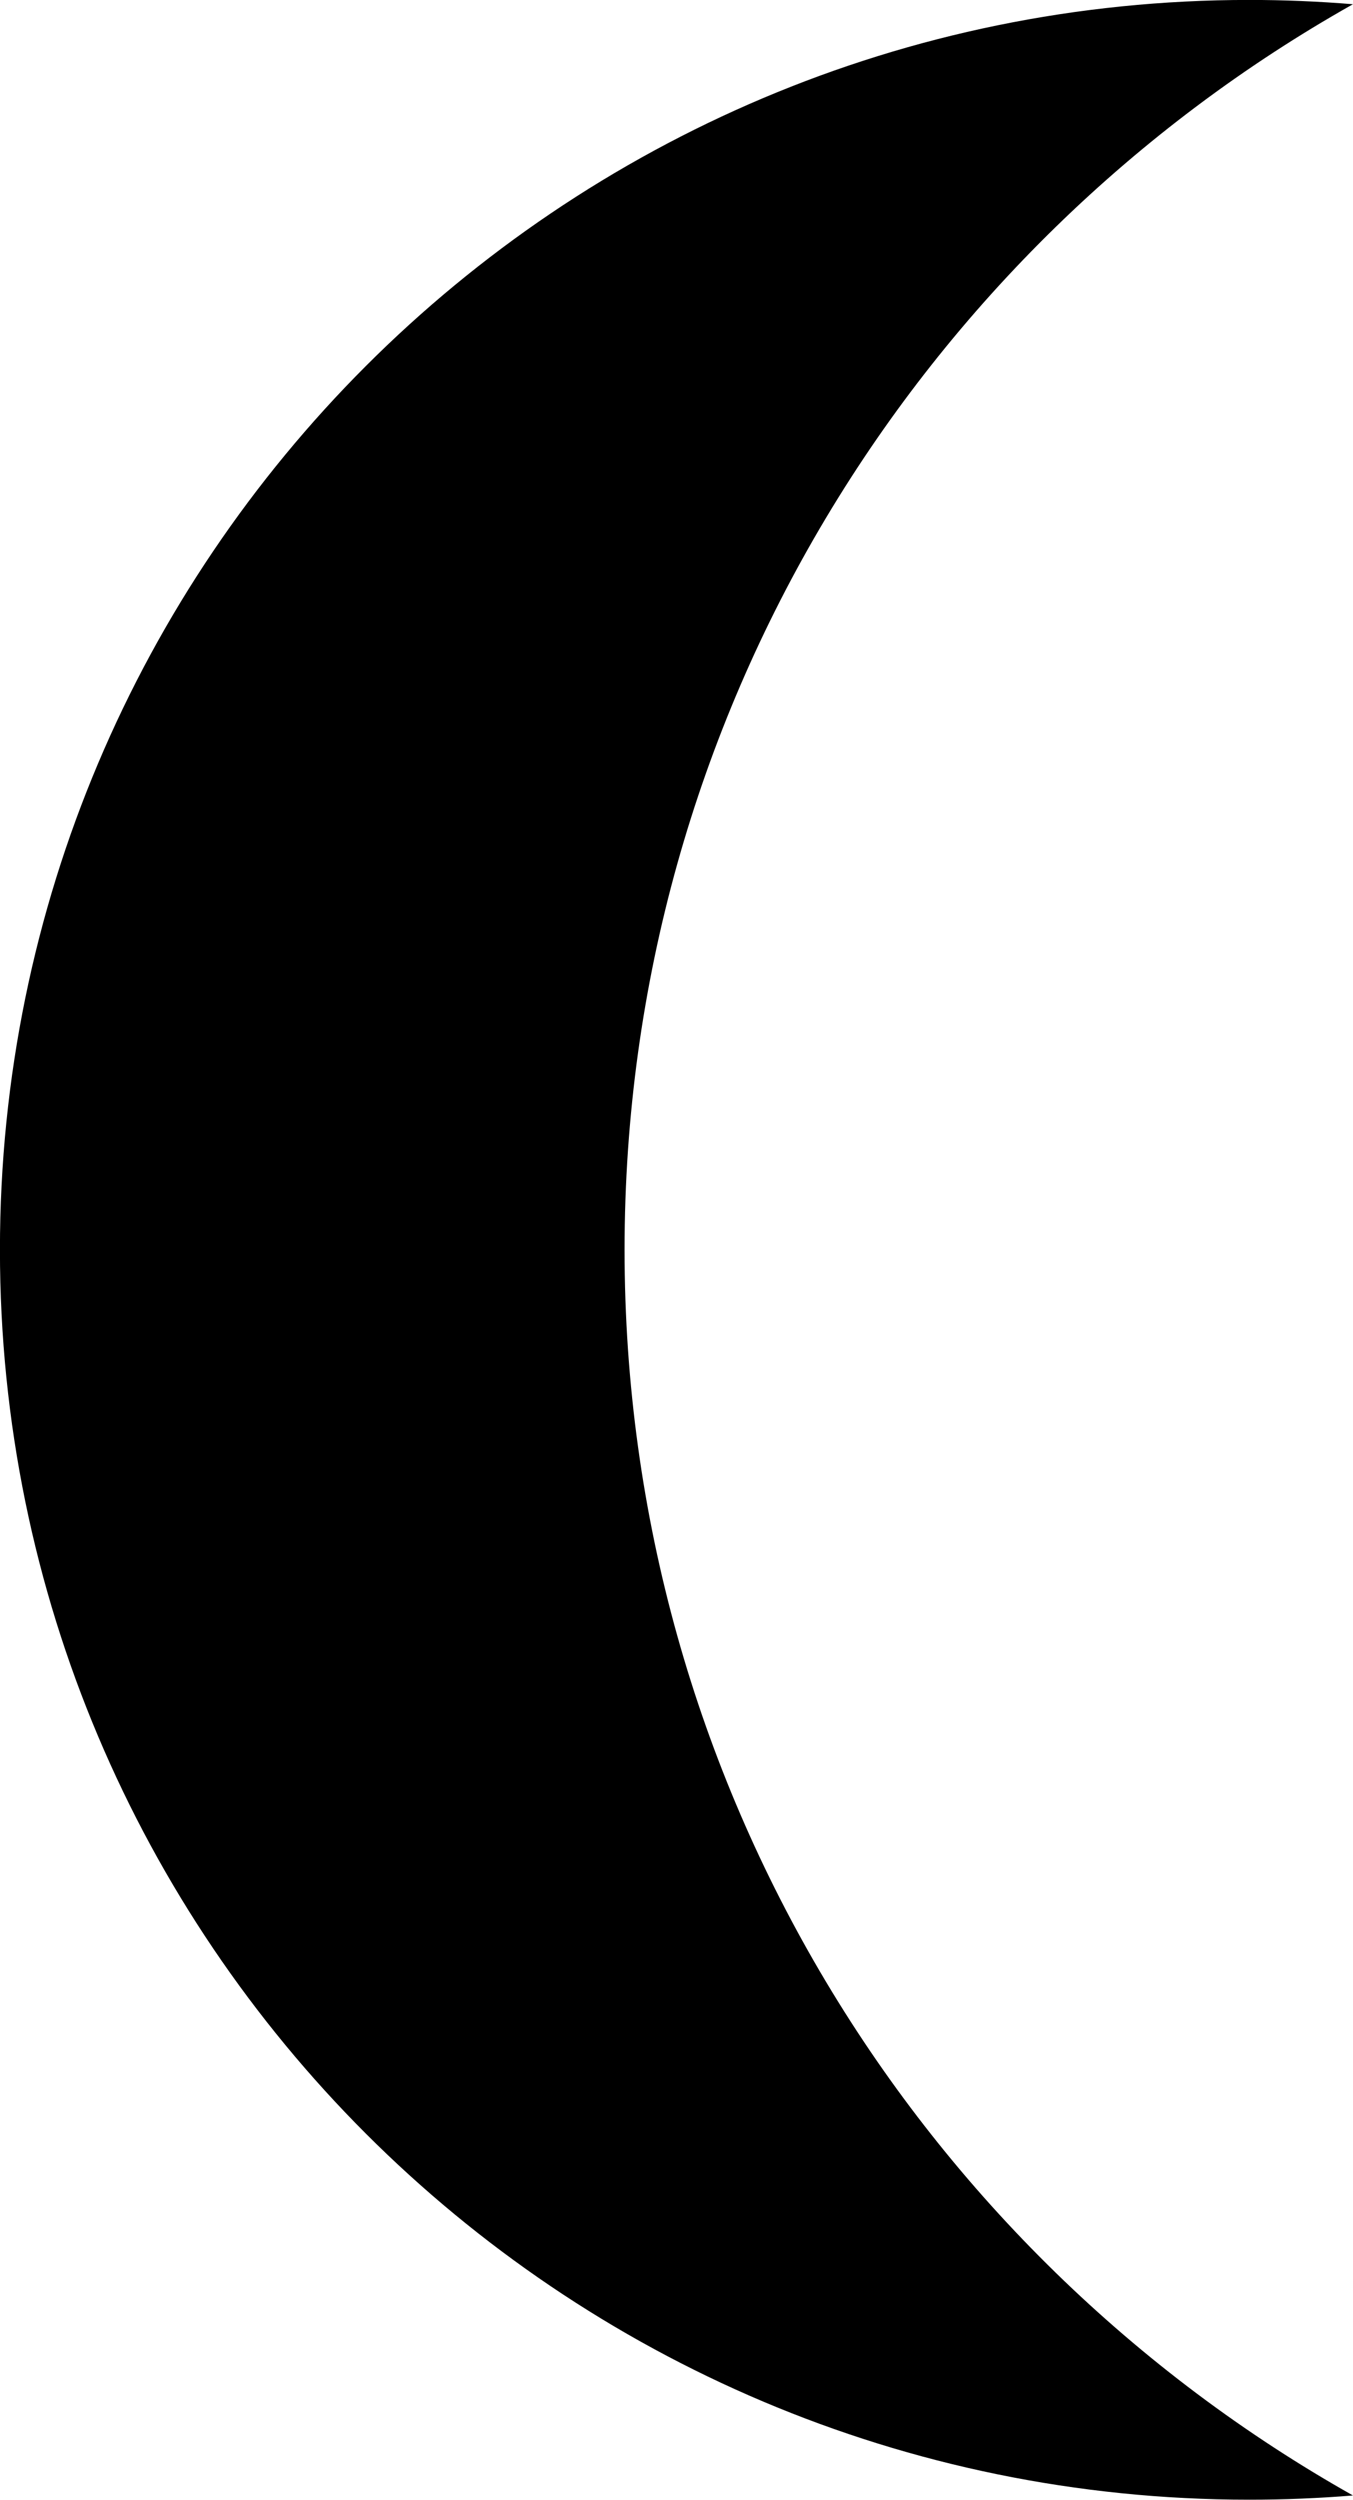﻿<?xml version="1.0" encoding="utf-8"?>

<svg xmlns="http://www.w3.org/2000/svg" xmlns:xlink="http://www.w3.org/1999/xlink" version="1.1" viewBox="15.832 15.832 24.005 44.328" preserveAspectRatio="xMidyMid meet">
	<path fill="#000000" fill-opacity="1" d="M 37.995,15.831C 38.615,15.831 39.229,15.857 39.836,15.907C 32.123,20.249 26.913,28.514 26.913,37.995C 26.913,47.477 32.123,55.742 39.836,60.084C 39.229,60.134 38.615,60.159 37.995,60.159C 25.755,60.159 15.831,50.236 15.831,37.995C 15.831,25.755 25.755,15.831 37.995,15.831 Z "/>
</svg>
